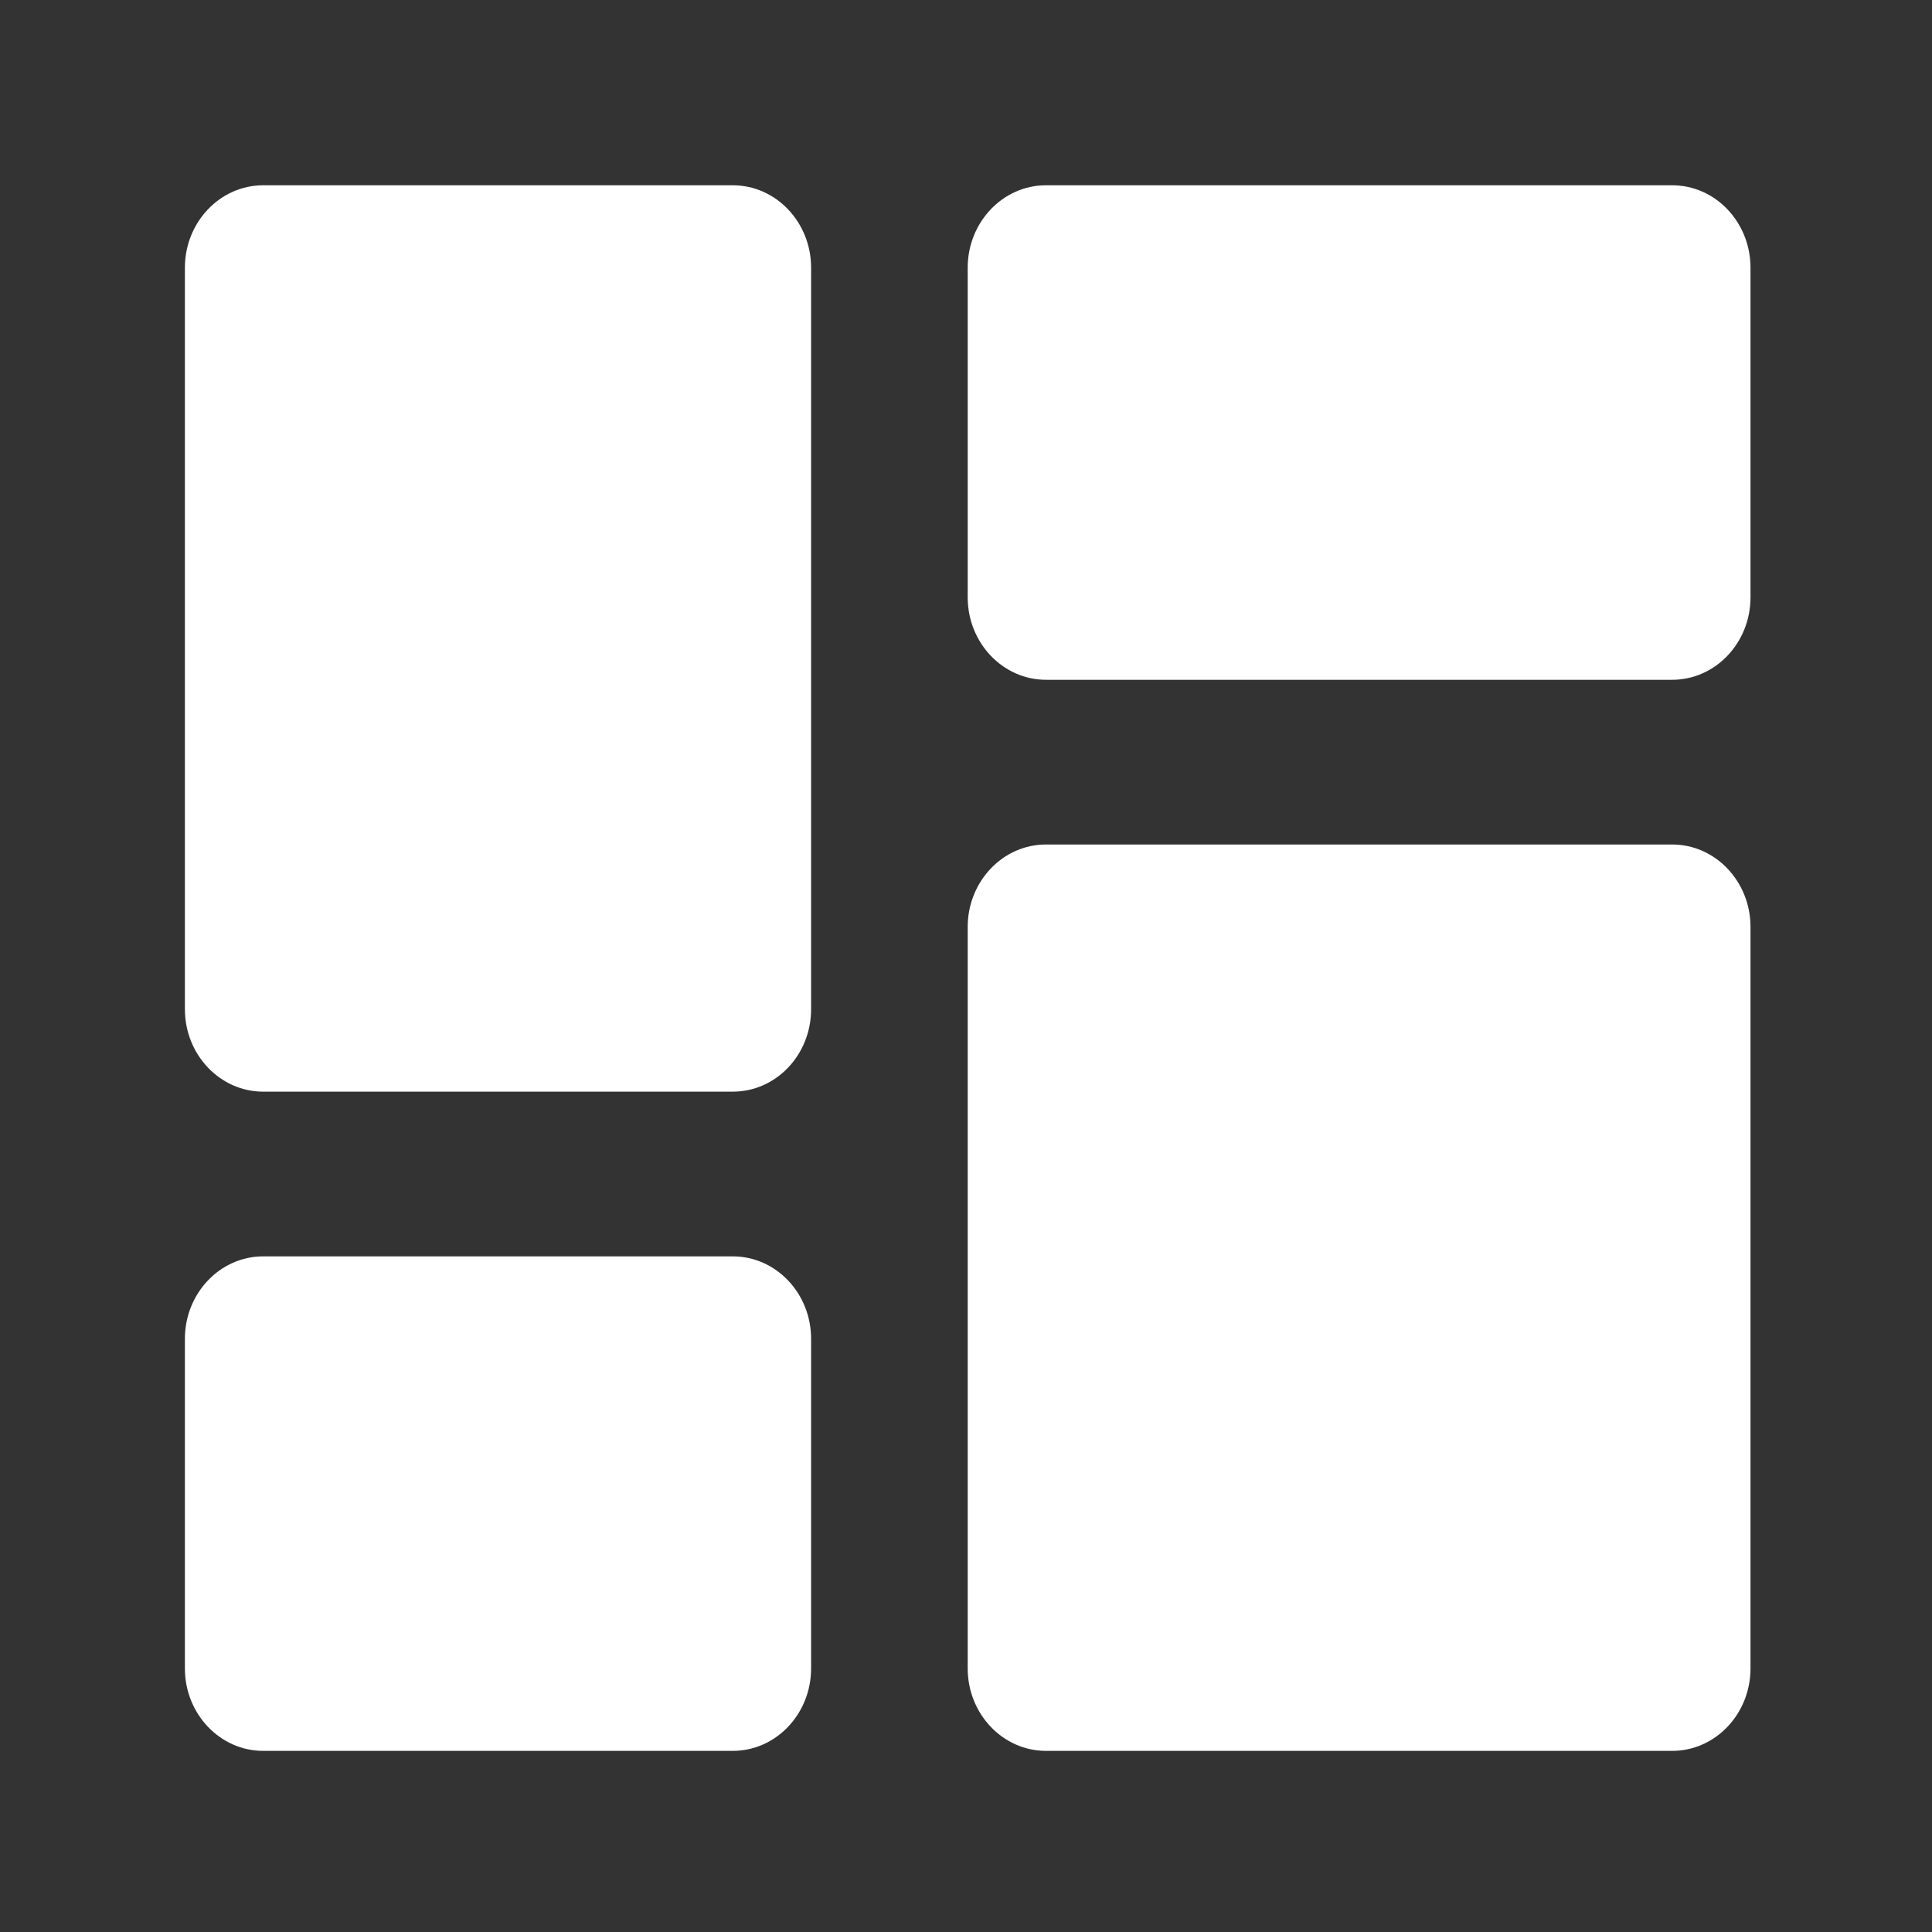 <?xml version="1.0" standalone="no"?><!DOCTYPE svg PUBLIC "-//W3C//DTD SVG 1.1//EN" "http://www.w3.org/Graphics/SVG/1.1/DTD/svg11.dtd"><svg t="1570588259388" class="icon" viewBox="0 0 1024 1024" version="1.1" xmlns="http://www.w3.org/2000/svg" p-id="4228" xmlns:xlink="http://www.w3.org/1999/xlink" width="200" height="200"><rect x="0" y="0" width="1024" height="1024" fill="#333333" stroke="none"/><defs><style type="text/css"></style></defs><path d="M388.4 578.6H139.5c-22.9 0-41.5-19.6-41.5-43.7v-393c0-24.1 18.6-43.7 41.5-43.7h248.9c22.9 0 41.5 19.6 41.5 43.7v393c0 24.2-18.6 43.7-41.5 43.7zM388.4 928H139.5c-22.9 0-41.5-19.6-41.5-43.7V709.6c0-24.1 18.6-43.7 41.5-43.7h248.9c22.9 0 41.5 19.6 41.5 43.7v174.7c0 24.1-18.6 43.7-41.5 43.7zM886.3 360.3H554.4c-22.9 0-41.5-19.6-41.5-43.7V141.9c0-24.1 18.6-43.7 41.5-43.7h331.9c22.9 0 41.5 19.6 41.5 43.7v174.7c0 24.1-18.6 43.7-41.5 43.7zM886.3 928H554.4c-22.9 0-41.5-19.6-41.5-43.7v-393c0-24.1 18.6-43.7 41.5-43.7h331.9c22.9 0 41.5 19.6 41.5 43.7v393c0 24.1-18.6 43.7-41.5 43.7z" fill="#ffffff" p-id="4229"></path></svg>